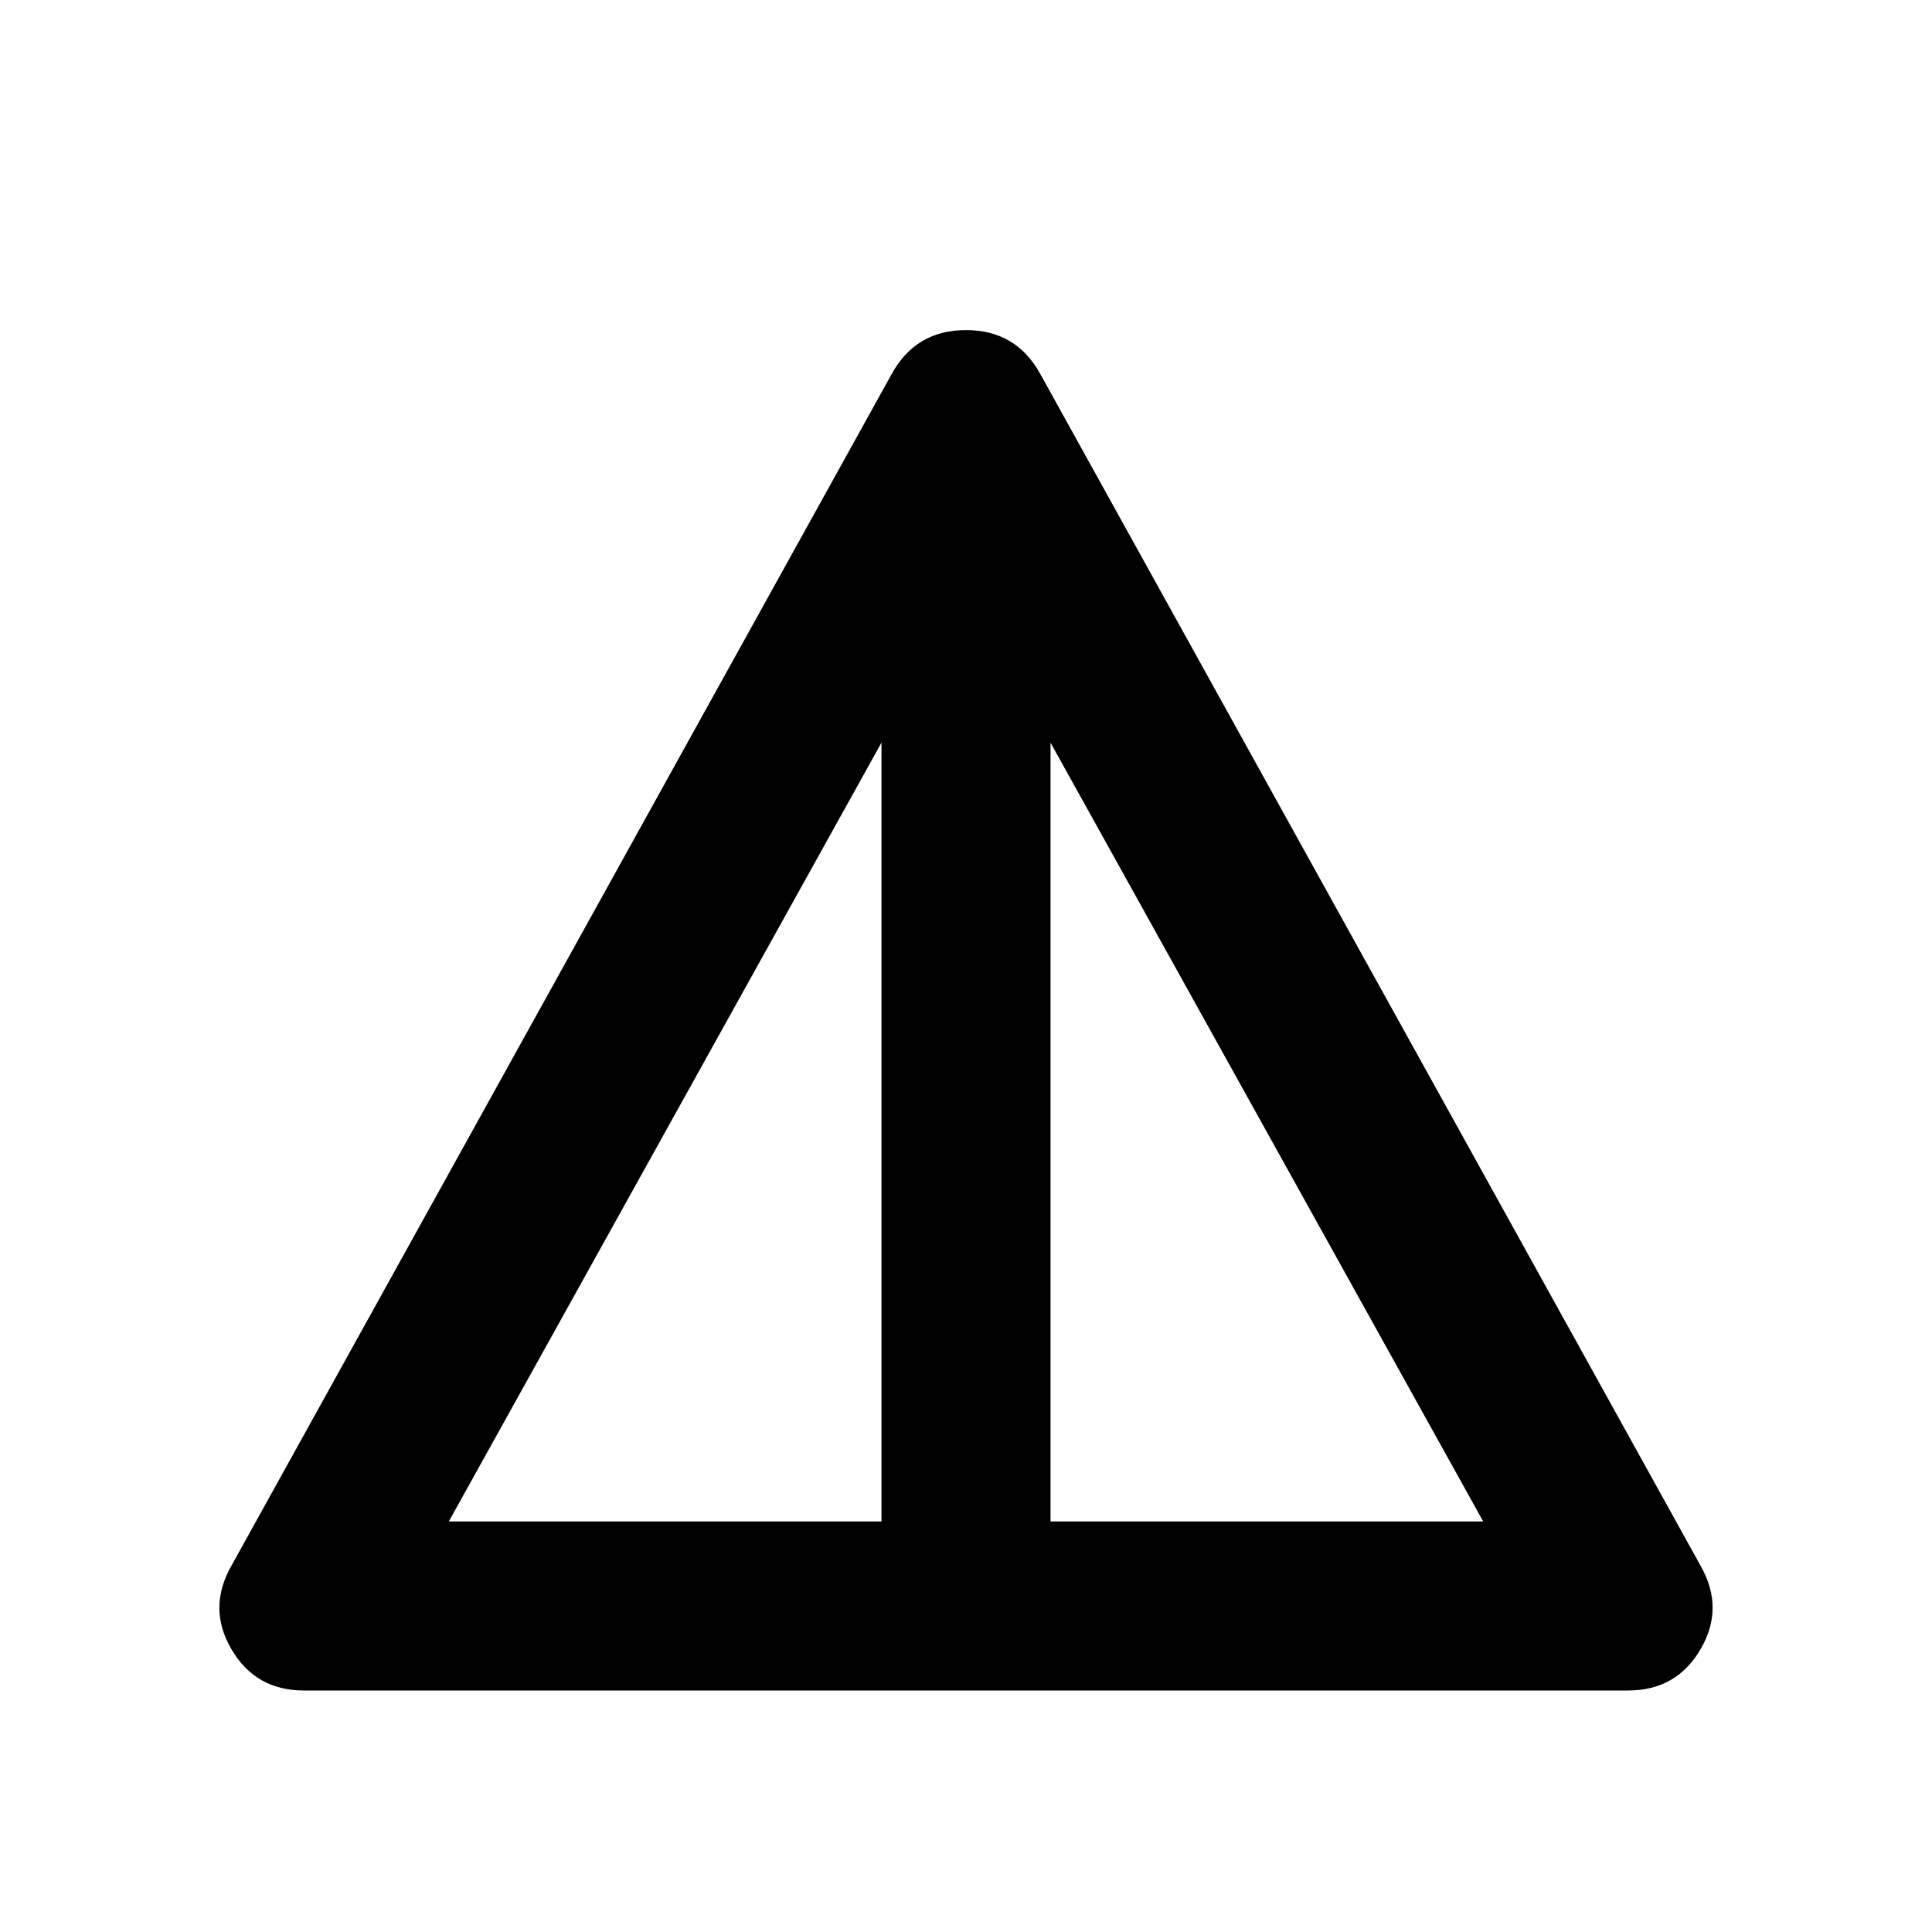 <svg xmlns="http://www.w3.org/2000/svg" height="20" width="20"><path d="M3.146 17.5Q2.646 17.5 2.396 17.073Q2.146 16.646 2.396 16.208L9.229 3.875Q9.479 3.417 10 3.417Q10.521 3.417 10.771 3.875L17.604 16.208Q17.854 16.646 17.604 17.073Q17.354 17.5 16.854 17.5ZM4.646 15.75H9.125V7.688ZM10.875 15.75H15.354L10.875 7.688Z"/></svg>